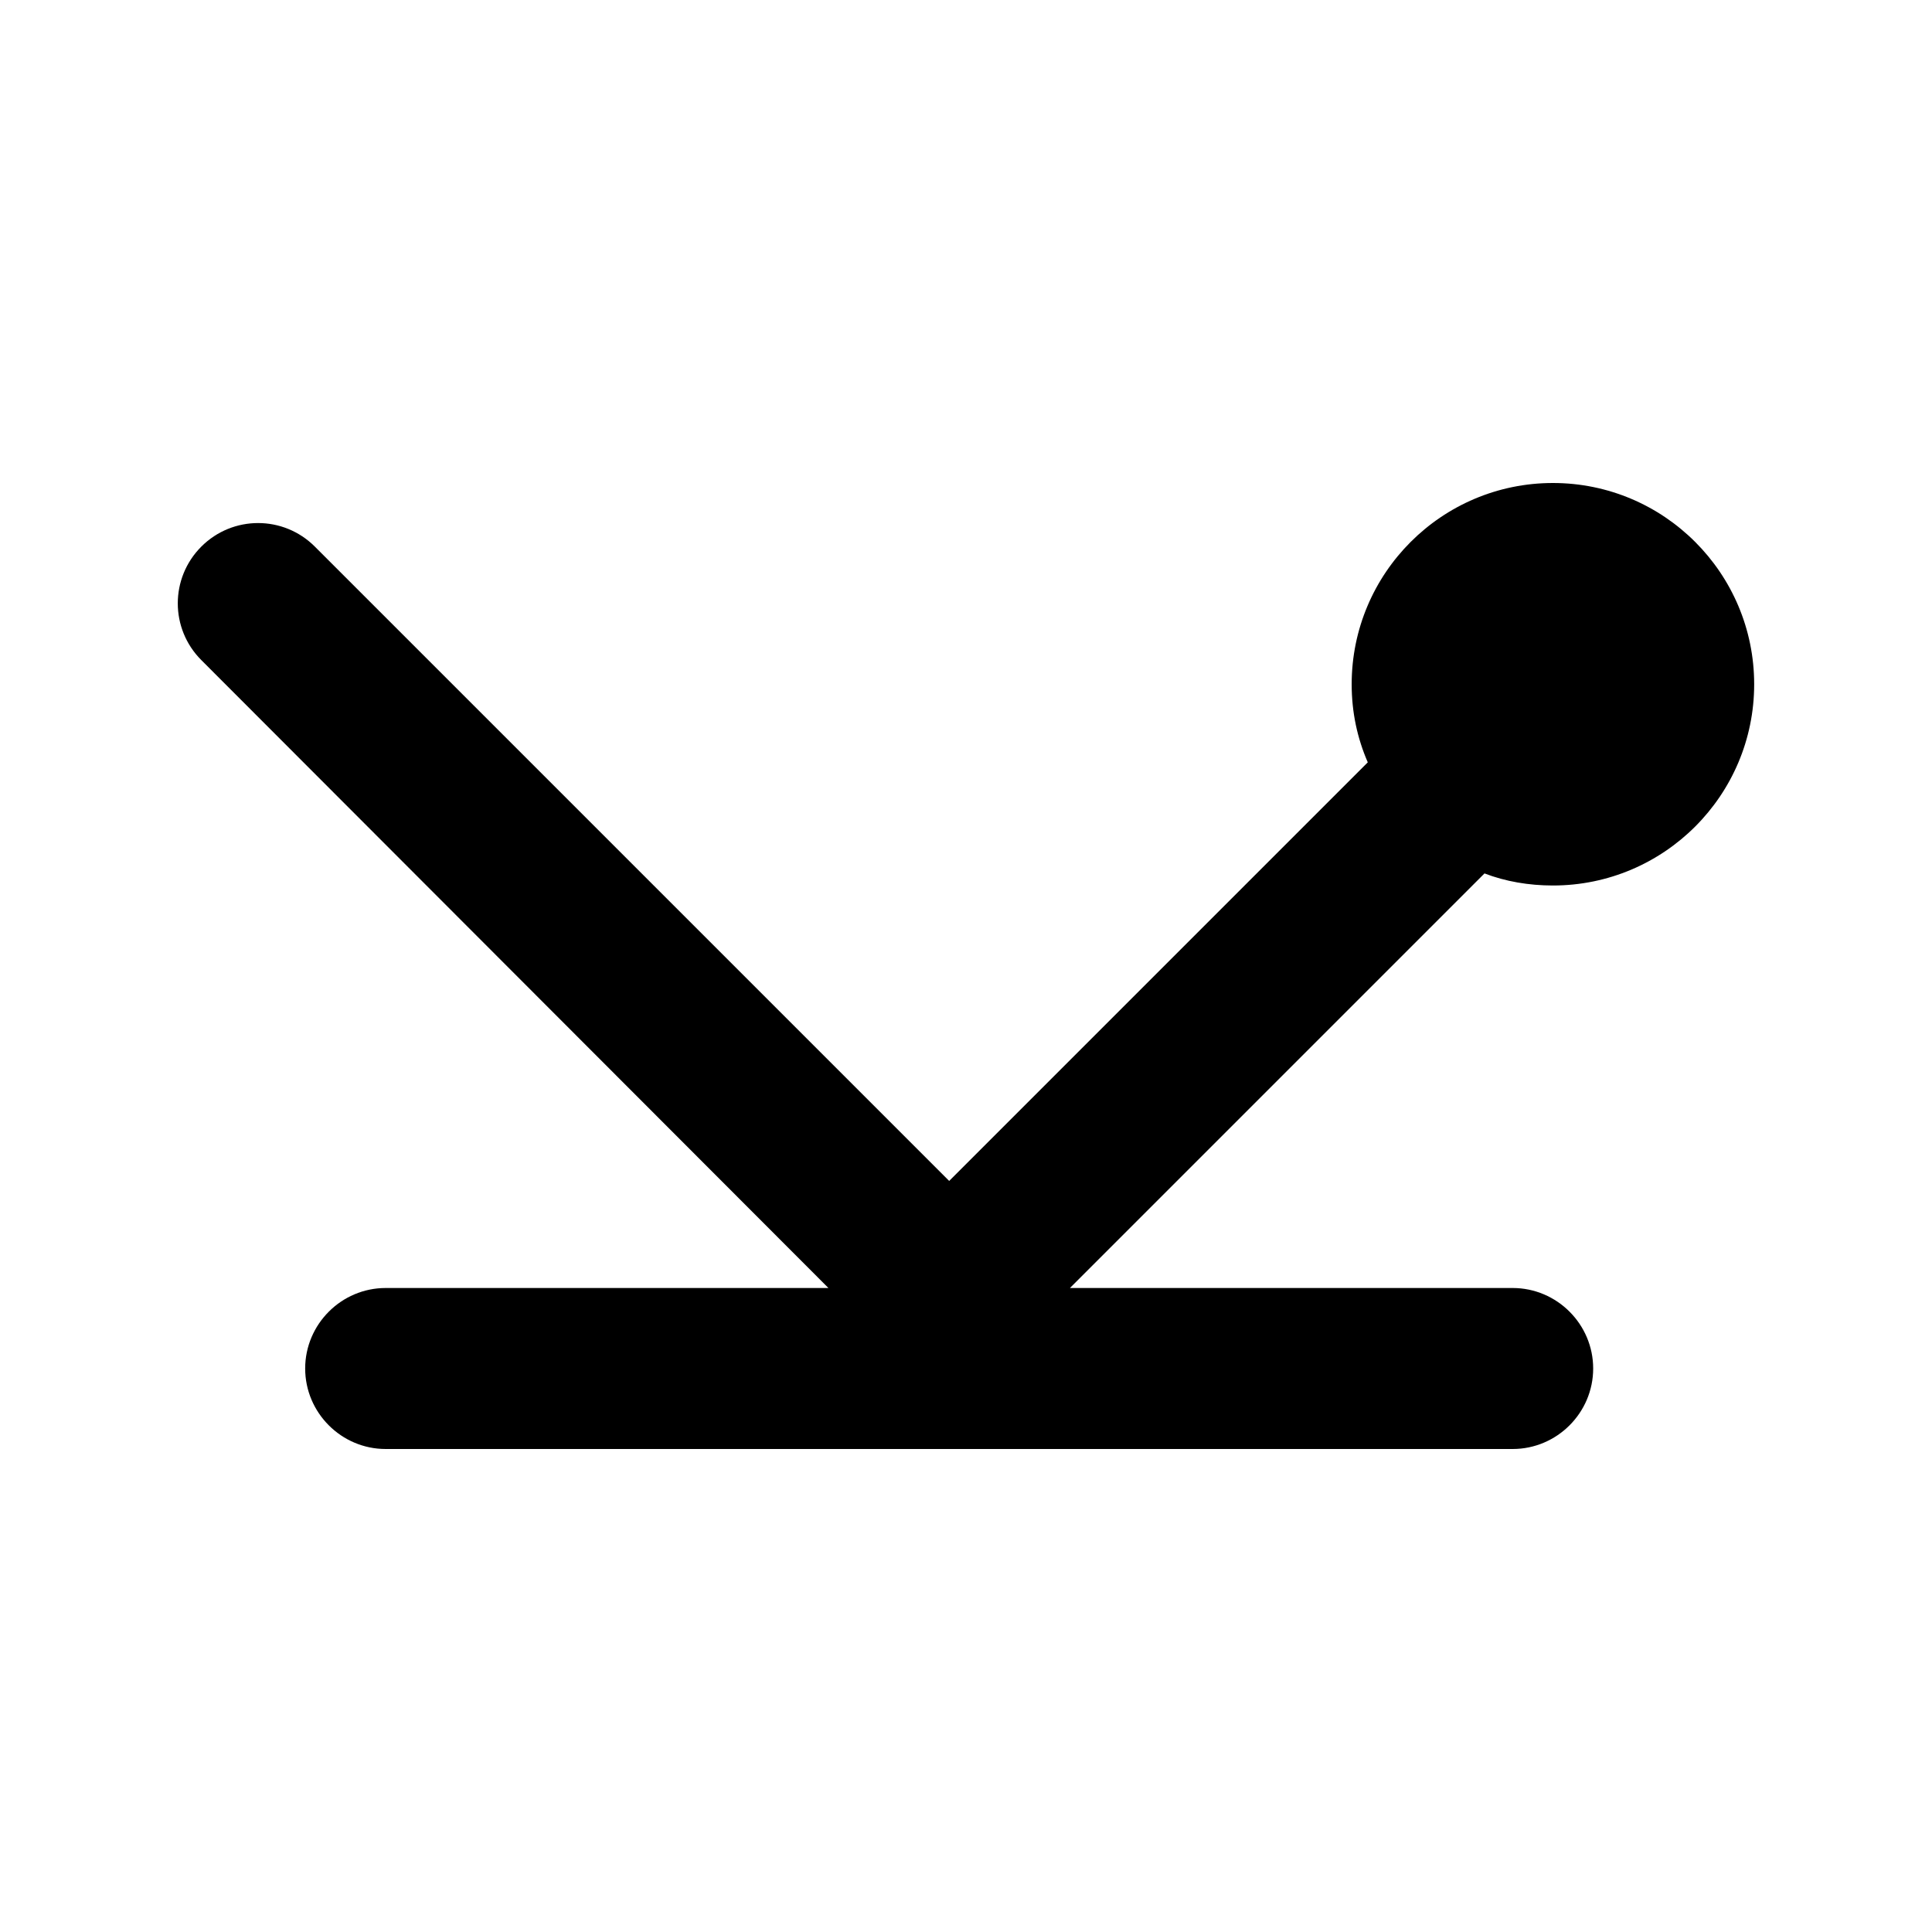 <svg width="24" height="24" viewBox="0 0 24 24"  xmlns="http://www.w3.org/2000/svg">
<path d="M2.501 6.79C2.111 7.18 2.111 7.81 2.501 8.2L10.291 16H4.791C4.241 16 3.791 16.45 3.791 17C3.791 17.55 4.241 18 4.791 18H18.791C19.341 18 19.791 17.55 19.791 17C19.791 16.45 19.341 16 18.791 16H13.291L18.441 10.85C18.701 10.95 18.991 11 19.291 11C20.671 11 21.791 9.88 21.791 8.5C21.791 7.12 20.671 6 19.291 6C17.911 6 16.791 7.12 16.791 8.5C16.791 8.85 16.861 9.17 16.991 9.47L11.791 14.67L3.911 6.79C3.521 6.4 2.891 6.4 2.501 6.79Z" />
</svg>

